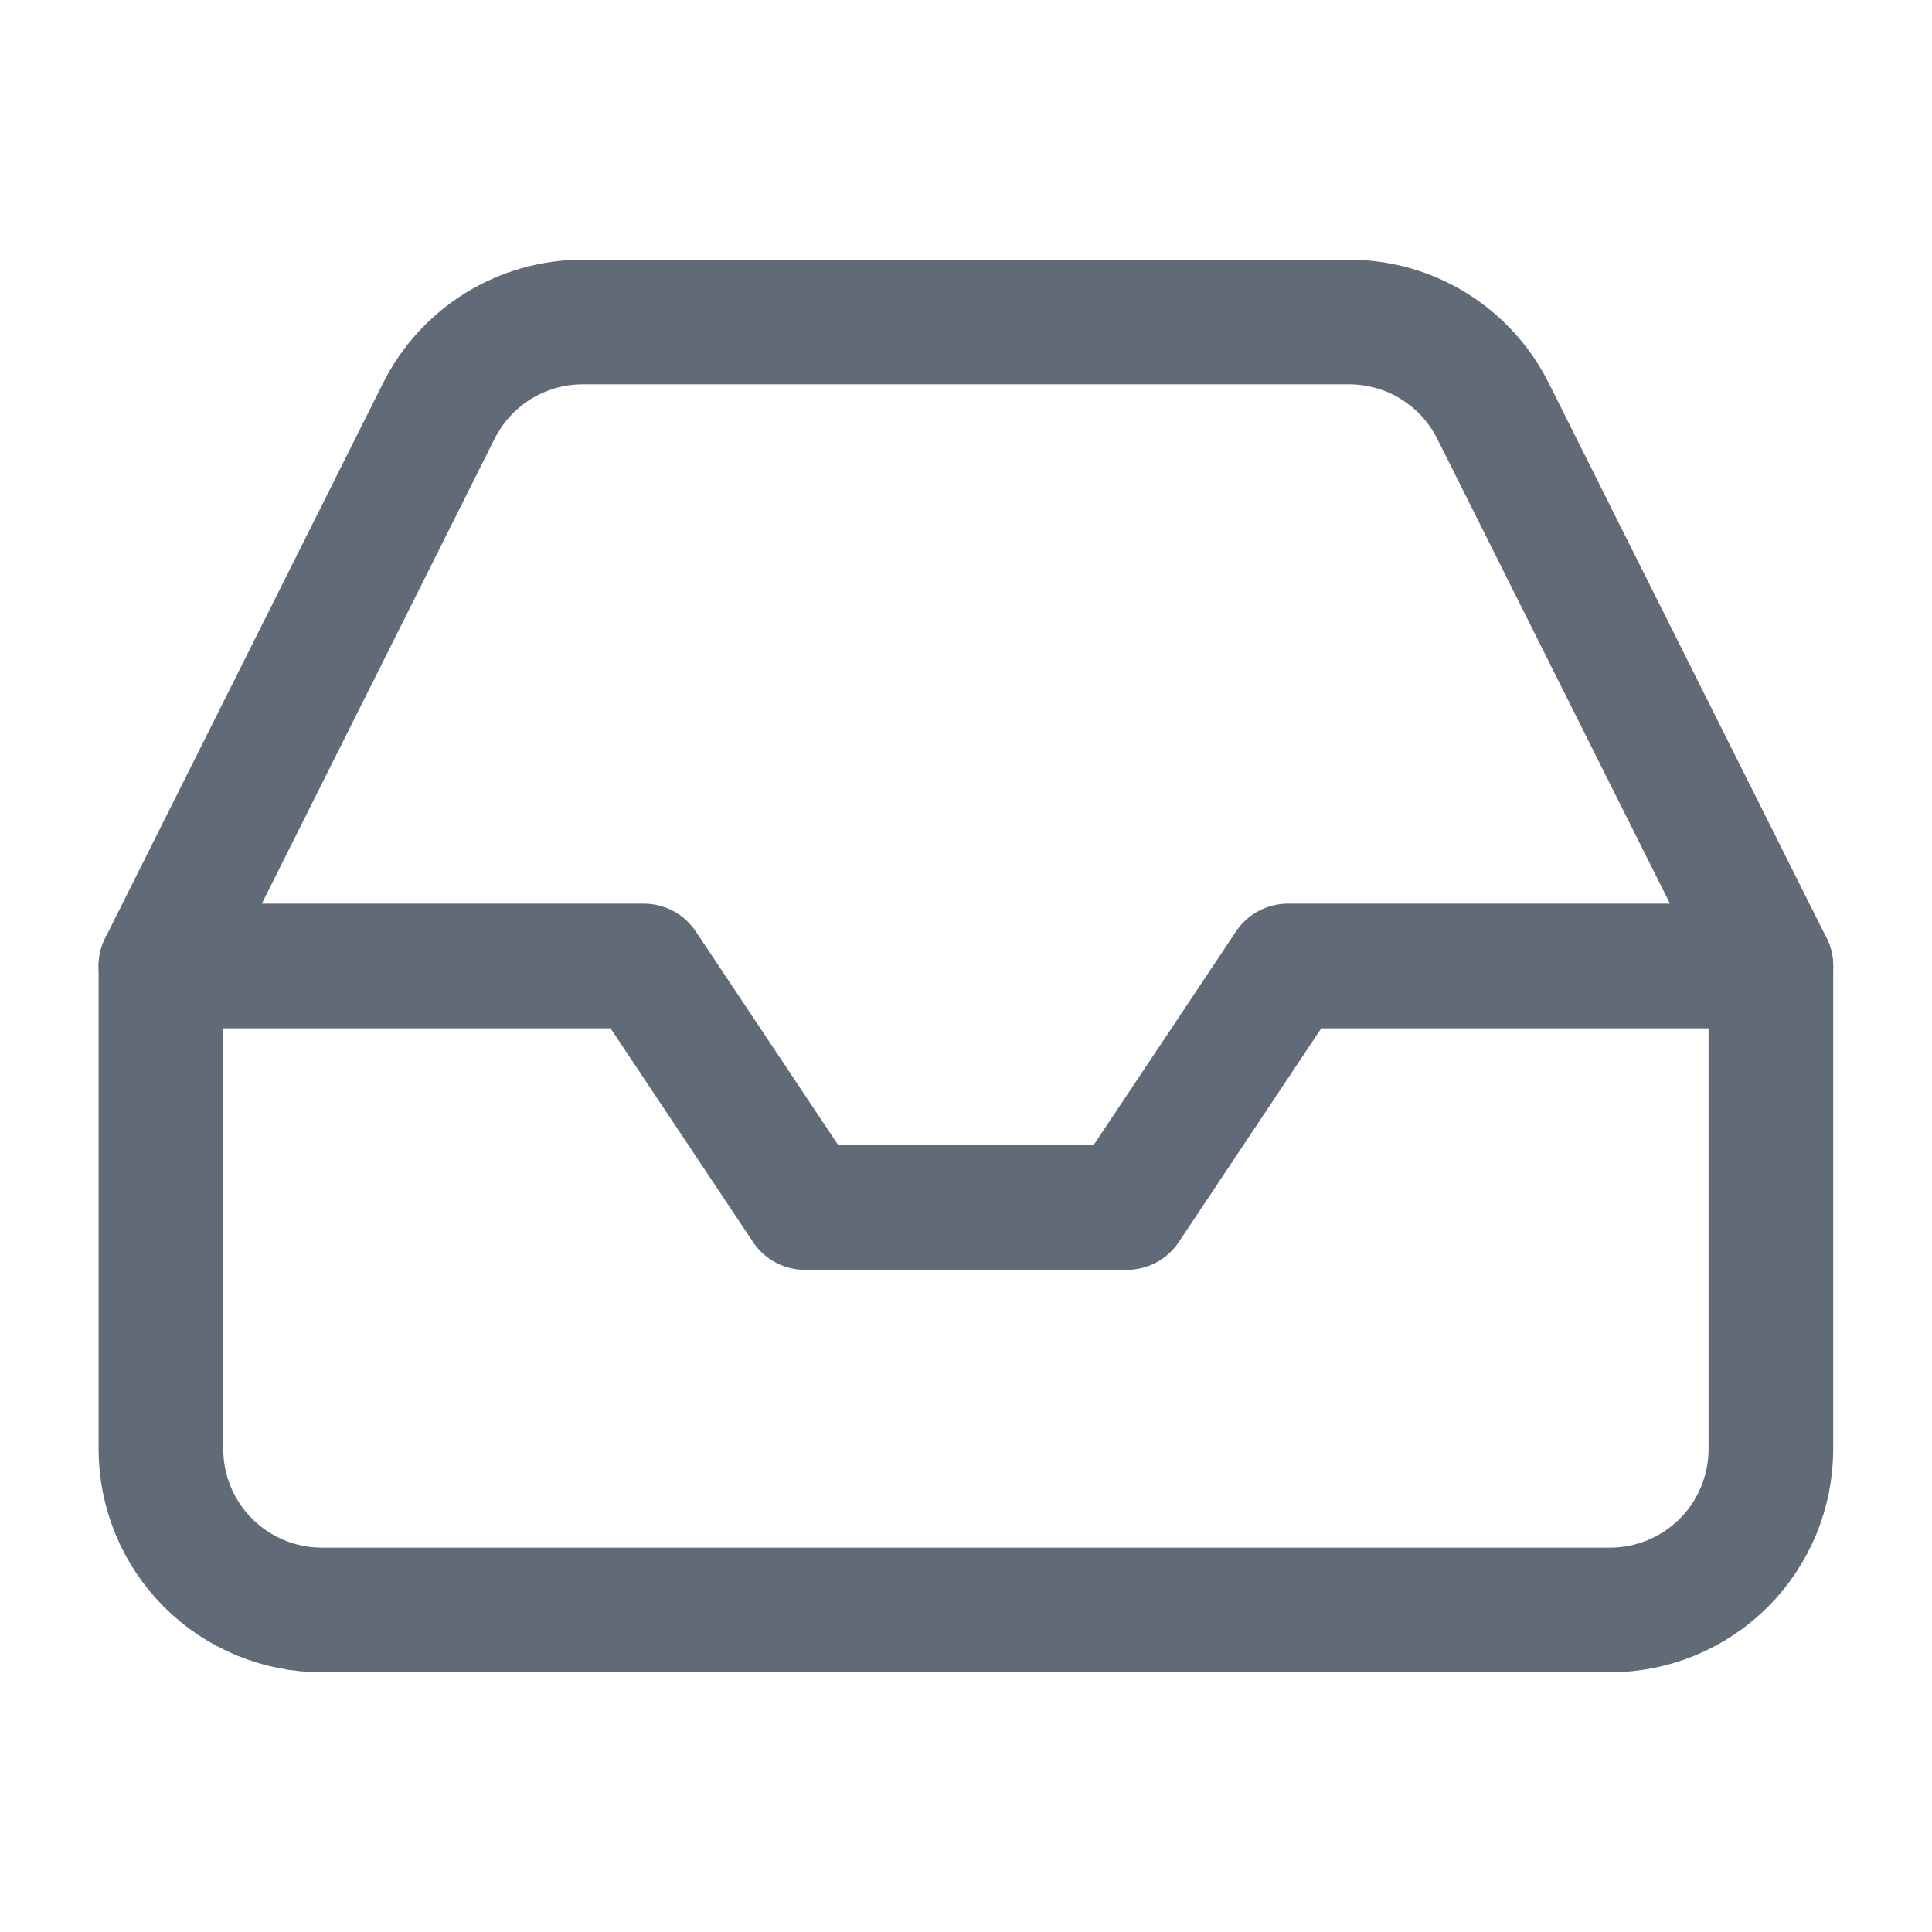 
<svg width="31" height="31" viewBox="0 0 31 31" fill="none" xmlns="http://www.w3.org/2000/svg">
<path d="M28.415 15.5H20.665L18.082 19.375H12.915L10.332 15.5H2.582" stroke="#616B77" stroke-width="2" stroke-linecap="round" stroke-linejoin="round"/>
<path d="M7.038 6.6L2.582 15.5V23.25C2.582 23.935 2.854 24.592 3.339 25.077C3.823 25.561 4.48 25.833 5.165 25.833H25.832C26.517 25.833 27.174 25.561 27.659 25.077C28.143 24.592 28.415 23.935 28.415 23.25V15.5L23.959 6.6C23.745 6.17 23.416 5.808 23.007 5.554C22.599 5.301 22.128 5.167 21.647 5.167H9.35C8.87 5.167 8.399 5.301 7.99 5.554C7.582 5.808 7.252 6.17 7.038 6.6V6.6Z" stroke="#616B77" stroke-width="2" stroke-linecap="round" stroke-linejoin="round"/>
</svg>
